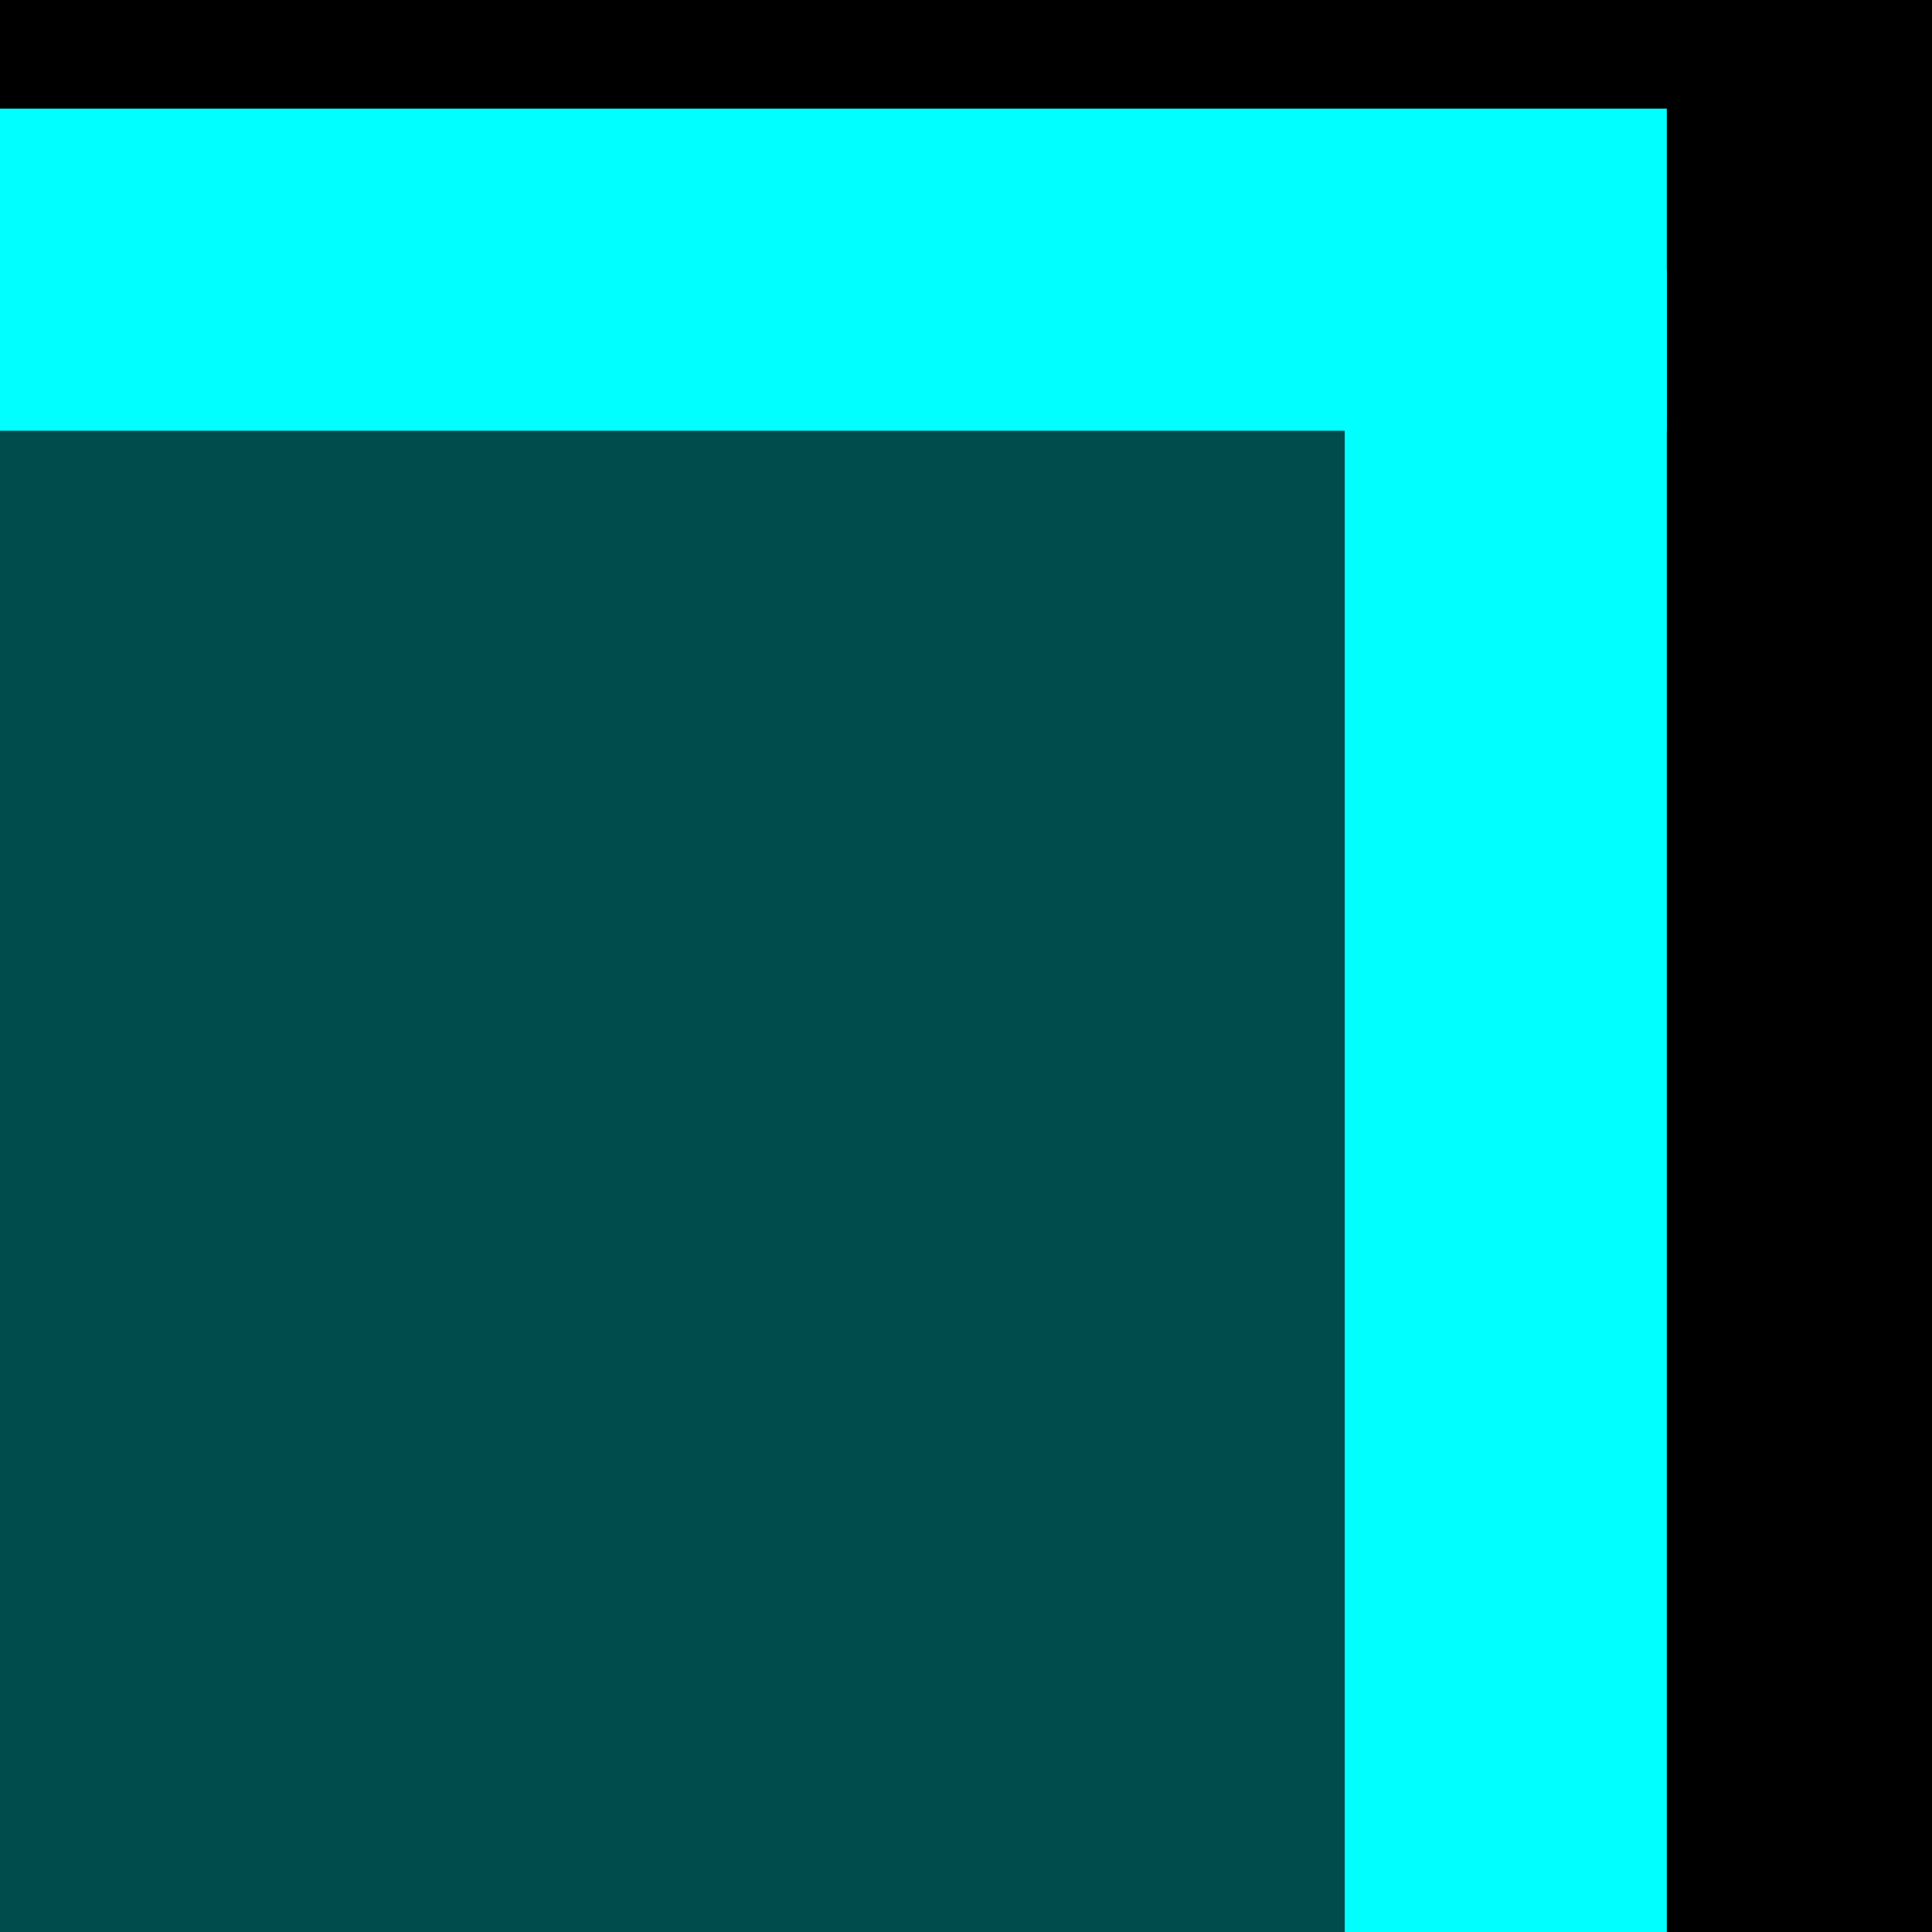 <?xml version="1.0" encoding="UTF-8" standalone="no"?>
<!-- Created with Inkscape (http://www.inkscape.org/) -->

<svg
   width="12mm"
   height="12mm"
   viewBox="0 0 12 12"
   version="1.1"
   id="svg5"
   inkscape:version="1.2 (dc2aedaf03, 2022-05-15)"
   sodipodi:docname="minimize.svg"
   xmlns:inkscape="http://www.inkscape.org/namespaces/inkscape"
   xmlns:sodipodi="http://sodipodi.sourceforge.net/DTD/sodipodi-0.dtd"
   xmlns="http://www.w3.org/2000/svg"
   xmlns:svg="http://www.w3.org/2000/svg">
  <sodipodi:namedview
     id="namedview7"
     pagecolor="#ffffff"
     bordercolor="#666666"
     borderopacity="1.0"
     inkscape:pageshadow="2"
     inkscape:pageopacity="0.0"
     inkscape:pagecheckerboard="0"
     inkscape:document-units="mm"
     showgrid="false"
     inkscape:zoom="4.4998783"
     inkscape:cx="-78.224338"
     inkscape:cy="34.55649"
     inkscape:window-width="1320"
     inkscape:window-height="725"
     inkscape:window-x="0"
     inkscape:window-y="0"
     inkscape:window-maximized="1"
     inkscape:current-layer="svg5"
     width="12mm"
     inkscape:showpageshadow="2"
     inkscape:deskcolor="#d1d1d1" />
  <defs
     id="defs2" />
  <g
     id="active-center"
     transform="matrix(1.2,0,0,1.2,0.344,-0.723)">
    <rect
       style="fill:#000000;stroke-width:0.442;stroke-miterlimit:0;paint-order:fill markers stroke"
       id="rect323"
       width="20"
       height="20"
       x="-32.295"
       y="-0.502" />
    <rect
       style="fill:#000000;stroke-width:0.442;stroke-miterlimit:0;paint-order:fill markers stroke"
       id="rect2332"
       width="16.667"
       height="16.667"
       x="-30.628"
       y="1.165" />
    <rect
       style="fill:#00ffff;fill-opacity:1;stroke:none;stroke-width:0.187;stroke-opacity:1"
       id="rect55"
       width="1.667"
       height="15"
       x="-30.628"
       y="1.998" />
    <rect
       style="fill:#00ffff;fill-opacity:1;stroke:none;stroke-width:0.187;stroke-opacity:1"
       id="rect55-7"
       width="1.667"
       height="15"
       x="-15.628"
       y="1.998" />
    <rect
       style="fill:#00ffff;fill-opacity:1;stroke:#4c22b4;stroke-width:0;stroke-miterlimit:4;stroke-dasharray:none;stroke-opacity:1"
       id="rect55-3"
       width="16.667"
       height="1.667"
       x="-30.628"
       y="1.165" />
    <rect
       style="fill:#00ffff;fill-opacity:1;stroke:#4c22b4;stroke-width:0;stroke-miterlimit:4;stroke-dasharray:none;stroke-opacity:1"
       id="rect55-3-5"
       width="9.617"
       height="1.667"
       x="-27.103"
       y="12.717" />
    <rect
       style="fill:#00ffff;fill-opacity:1;stroke:#4c22b4;stroke-width:0;stroke-miterlimit:4;stroke-dasharray:none;stroke-opacity:1"
       id="rect55-3-6"
       width="16.667"
       height="1.667"
       x="-30.628"
       y="16.165" />
  </g>
  <g
     id="hover-center"
     transform="matrix(1.2,0,0,1.2,27.106,-0.723)">
    <rect
       style="fill:#000000;stroke-width:0.442;stroke-miterlimit:0;paint-order:fill markers stroke"
       id="rect323-1"
       width="20"
       height="20"
       x="-32.295"
       y="-0.502" />
    <rect
       style="fill:#004b4b;stroke-width:0.442;stroke-miterlimit:0;paint-order:fill markers stroke"
       id="rect2332-8"
       width="16.667"
       height="16.667"
       x="-30.628"
       y="1.165" />
    <rect
       style="fill:#00ffff;fill-opacity:1;stroke:none;stroke-width:0.187;stroke-opacity:1"
       id="rect55-79"
       width="1.667"
       height="15"
       x="-30.628"
       y="1.998" />
    <rect
       style="fill:#00ffff;fill-opacity:1;stroke:none;stroke-width:0.187;stroke-opacity:1"
       id="rect55-7-2"
       width="1.667"
       height="15"
       x="-15.628"
       y="1.998" />
    <rect
       style="fill:#00ffff;fill-opacity:1;stroke:#4c22b4;stroke-width:0;stroke-miterlimit:4;stroke-dasharray:none;stroke-opacity:1"
       id="rect55-3-0"
       width="16.667"
       height="1.667"
       x="-30.628"
       y="1.165" />
    <rect
       style="fill:#00ffff;fill-opacity:1;stroke:#4c22b4;stroke-width:0;stroke-miterlimit:4;stroke-dasharray:none;stroke-opacity:1"
       id="rect55-3-5-2"
       width="9.617"
       height="1.667"
       x="-27.103"
       y="12.717" />
    <rect
       style="fill:#00ffff;fill-opacity:1;stroke:#4c22b4;stroke-width:0;stroke-miterlimit:4;stroke-dasharray:none;stroke-opacity:1"
       id="rect55-3-6-3"
       width="16.667"
       height="1.667"
       x="-30.628"
       y="16.165" />
  </g>
  <g
     id="pressed-center"
     transform="matrix(1.2,0,0,1.2,55.212,-0.723)">
    <rect
       style="fill:#000000;stroke-width:0.442;stroke-miterlimit:0;paint-order:fill markers stroke"
       id="rect323-5"
       width="20"
       height="20"
       x="-32.295"
       y="-0.502" />
    <rect
       style="fill:#006464;stroke-width:0.442;stroke-miterlimit:0;paint-order:fill markers stroke"
       id="rect2332-9"
       width="16.667"
       height="16.667"
       x="-30.628"
       y="1.165" />
    <rect
       style="fill:#00ffff;fill-opacity:1;stroke:none;stroke-width:0.187;stroke-opacity:1"
       id="rect55-2"
       width="1.667"
       height="15"
       x="-30.628"
       y="1.998" />
    <rect
       style="fill:#00ffff;fill-opacity:1;stroke:none;stroke-width:0.187;stroke-opacity:1"
       id="rect55-7-28"
       width="1.667"
       height="15"
       x="-15.628"
       y="1.998" />
    <rect
       style="fill:#00ffff;fill-opacity:1;stroke:#4c22b4;stroke-width:0;stroke-miterlimit:4;stroke-dasharray:none;stroke-opacity:1"
       id="rect55-3-9"
       width="16.667"
       height="1.667"
       x="-30.628"
       y="1.165" />
    <rect
       style="fill:#00ffff;fill-opacity:1;stroke:#4c22b4;stroke-width:0;stroke-miterlimit:4;stroke-dasharray:none;stroke-opacity:1"
       id="rect55-3-5-7"
       width="9.617"
       height="1.667"
       x="-27.103"
       y="12.717" />
    <rect
       style="fill:#00ffff;fill-opacity:1;stroke:#4c22b4;stroke-width:0;stroke-miterlimit:4;stroke-dasharray:none;stroke-opacity:1"
       id="rect55-3-6-36"
       width="16.667"
       height="1.667"
       x="-30.628"
       y="16.165" />
  </g>
</svg>
